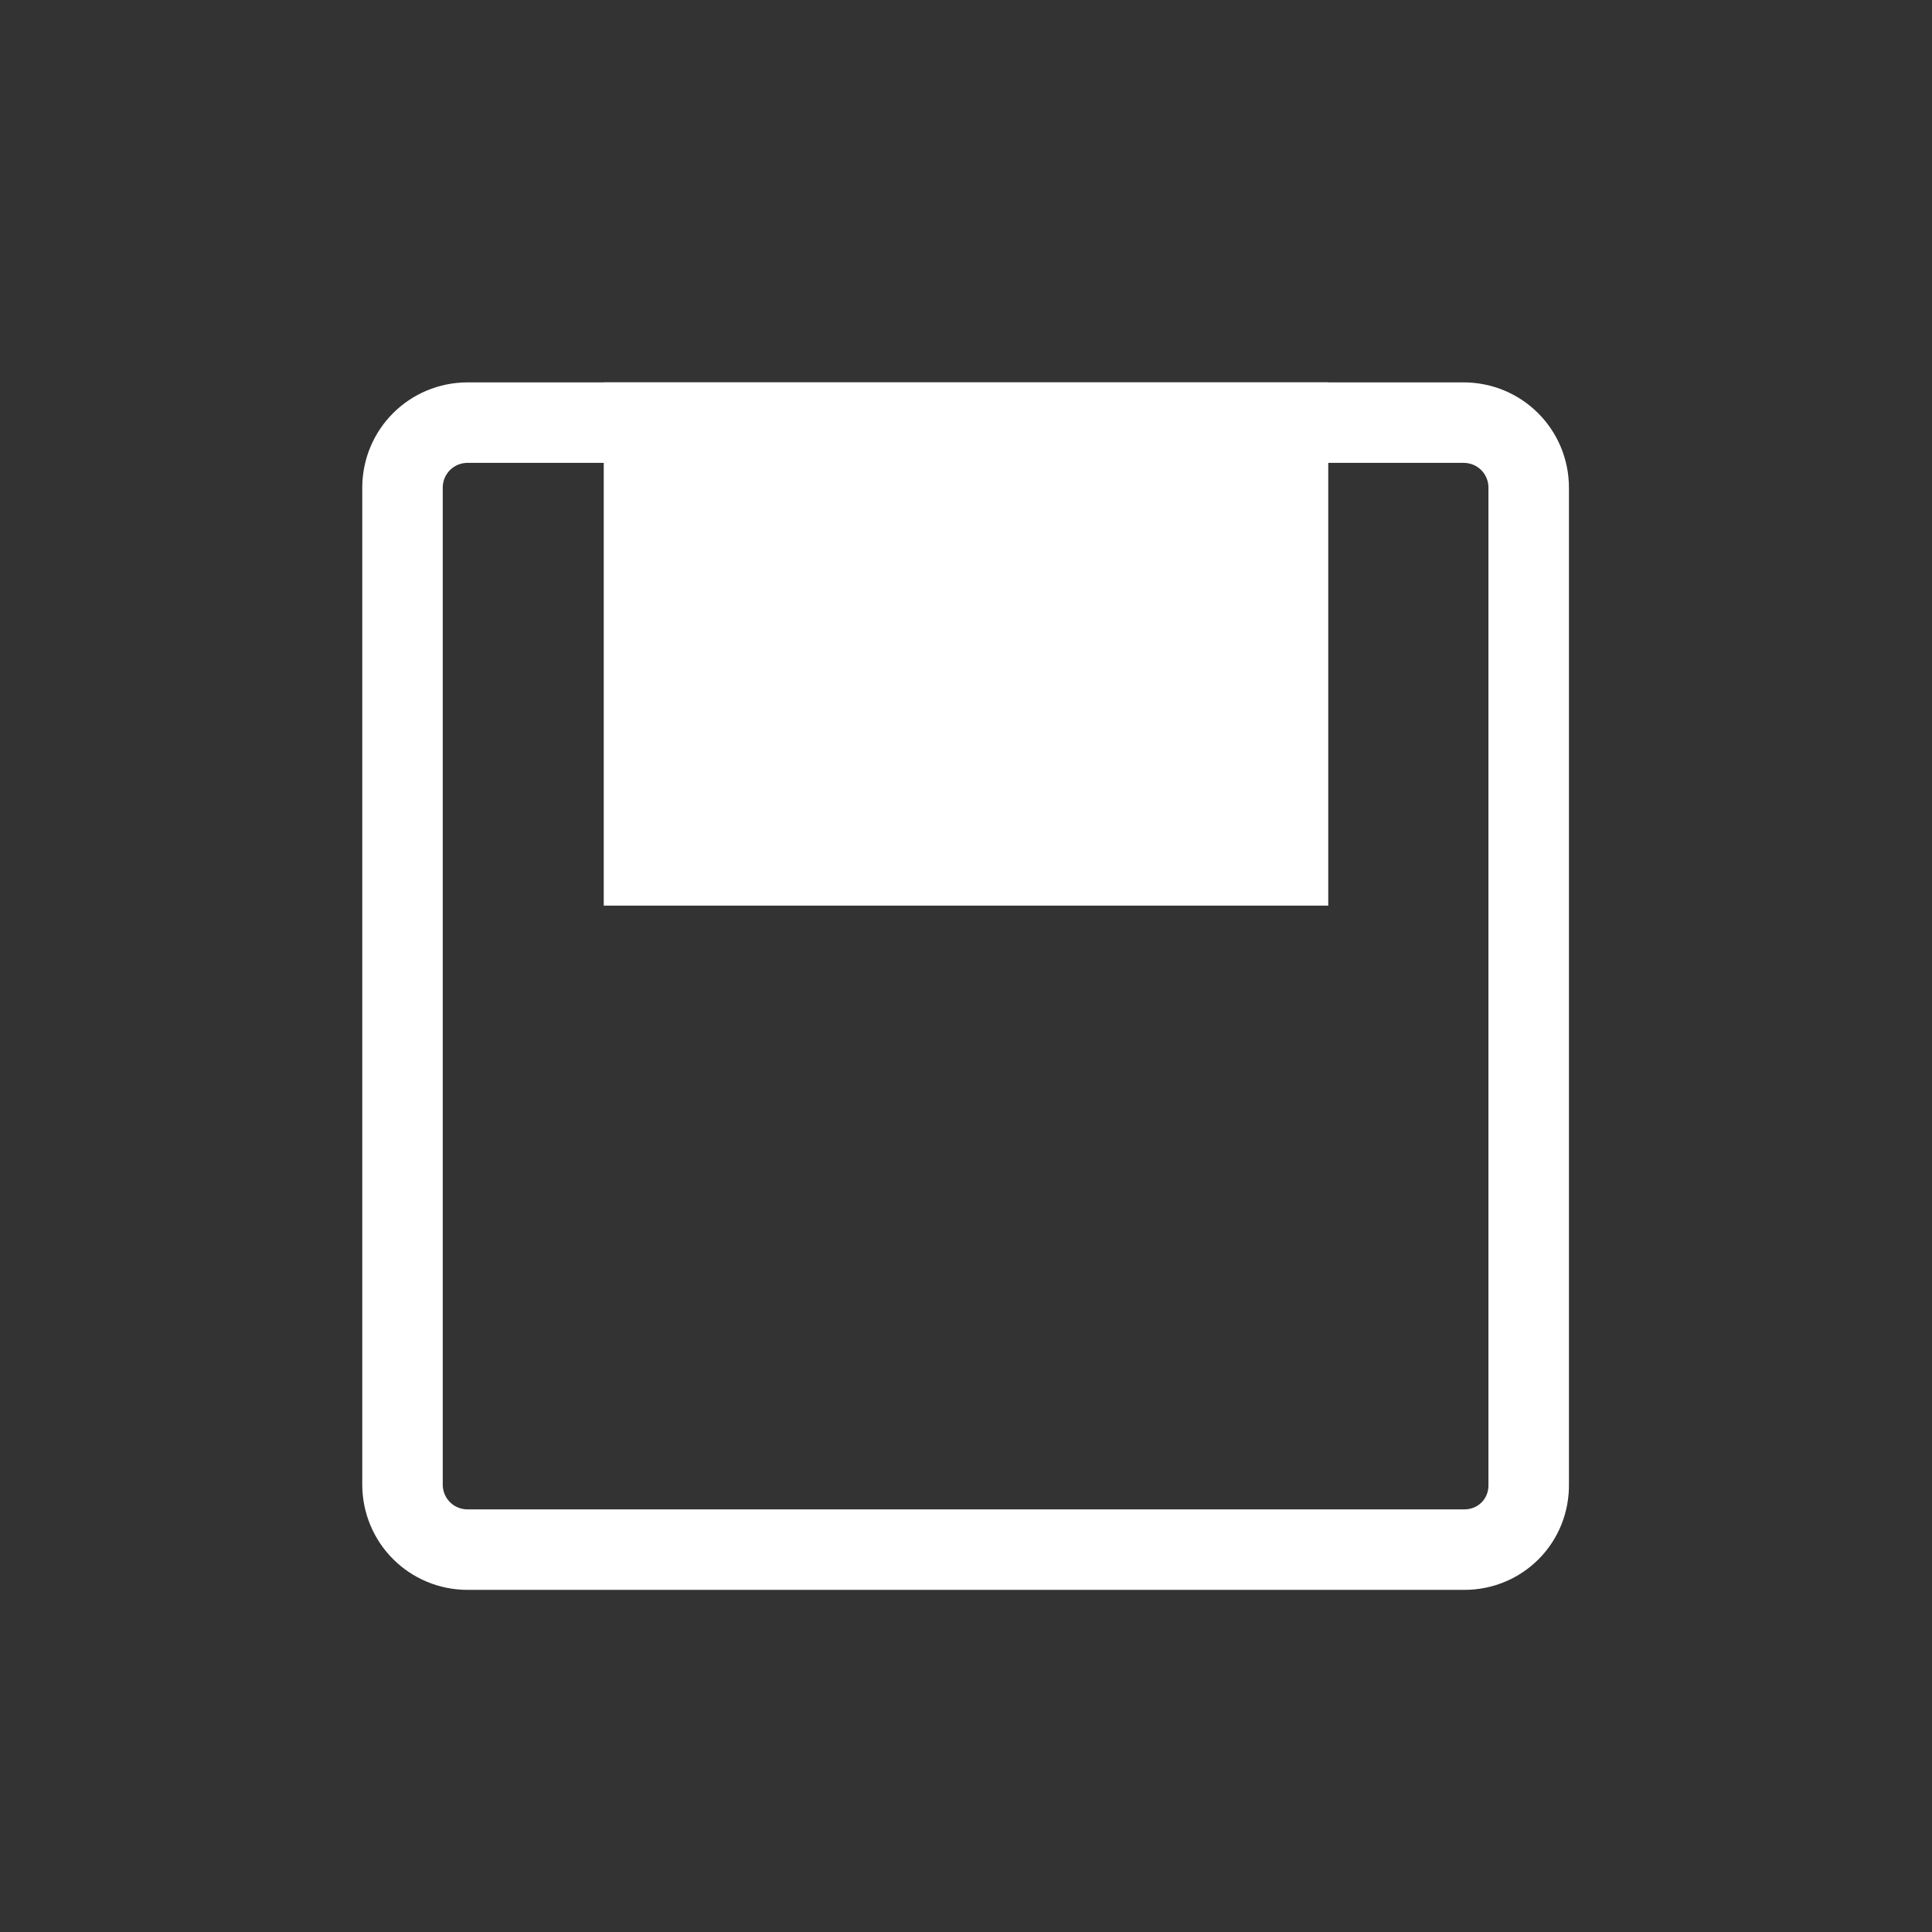 <?xml version="1.0" encoding="utf-8"?>
<!-- Generator: Adobe Illustrator 24.2.3, SVG Export Plug-In . SVG Version: 6.00 Build 0)  -->
<svg version="1.1" id="圖層_1" xmlns="http://www.w3.org/2000/svg" xmlns:xlink="http://www.w3.org/1999/xlink" x="0px" y="0px"
	 viewBox="0 0 24 24" style="enable-background:new 0 0 24 24;" xml:space="preserve">
<rect x="0" y="0" width="24" height="24" fill="#333333" stroke="none"/>
<style type="text/css">
	.st0{fill:none;stroke:#FFFFFF;stroke-miterlimit:10;}
	.st1{fill:#FFFFFF;}
</style>
<g>
	<path class="st0" d="M18.19,19.25H5.81C5.36,19.25,5,18.89,5,18.44V6.06c0-0.45,0.36-0.81,0.81-0.81h12.37
		c0.45,0,0.81,0.36,0.81,0.81v12.37C19,18.89,18.64,19.25,18.19,19.25z"/>
	<rect x="7.5" y="4.75" class="st1" width="9" height="6.5"/>
</g>
</svg>
